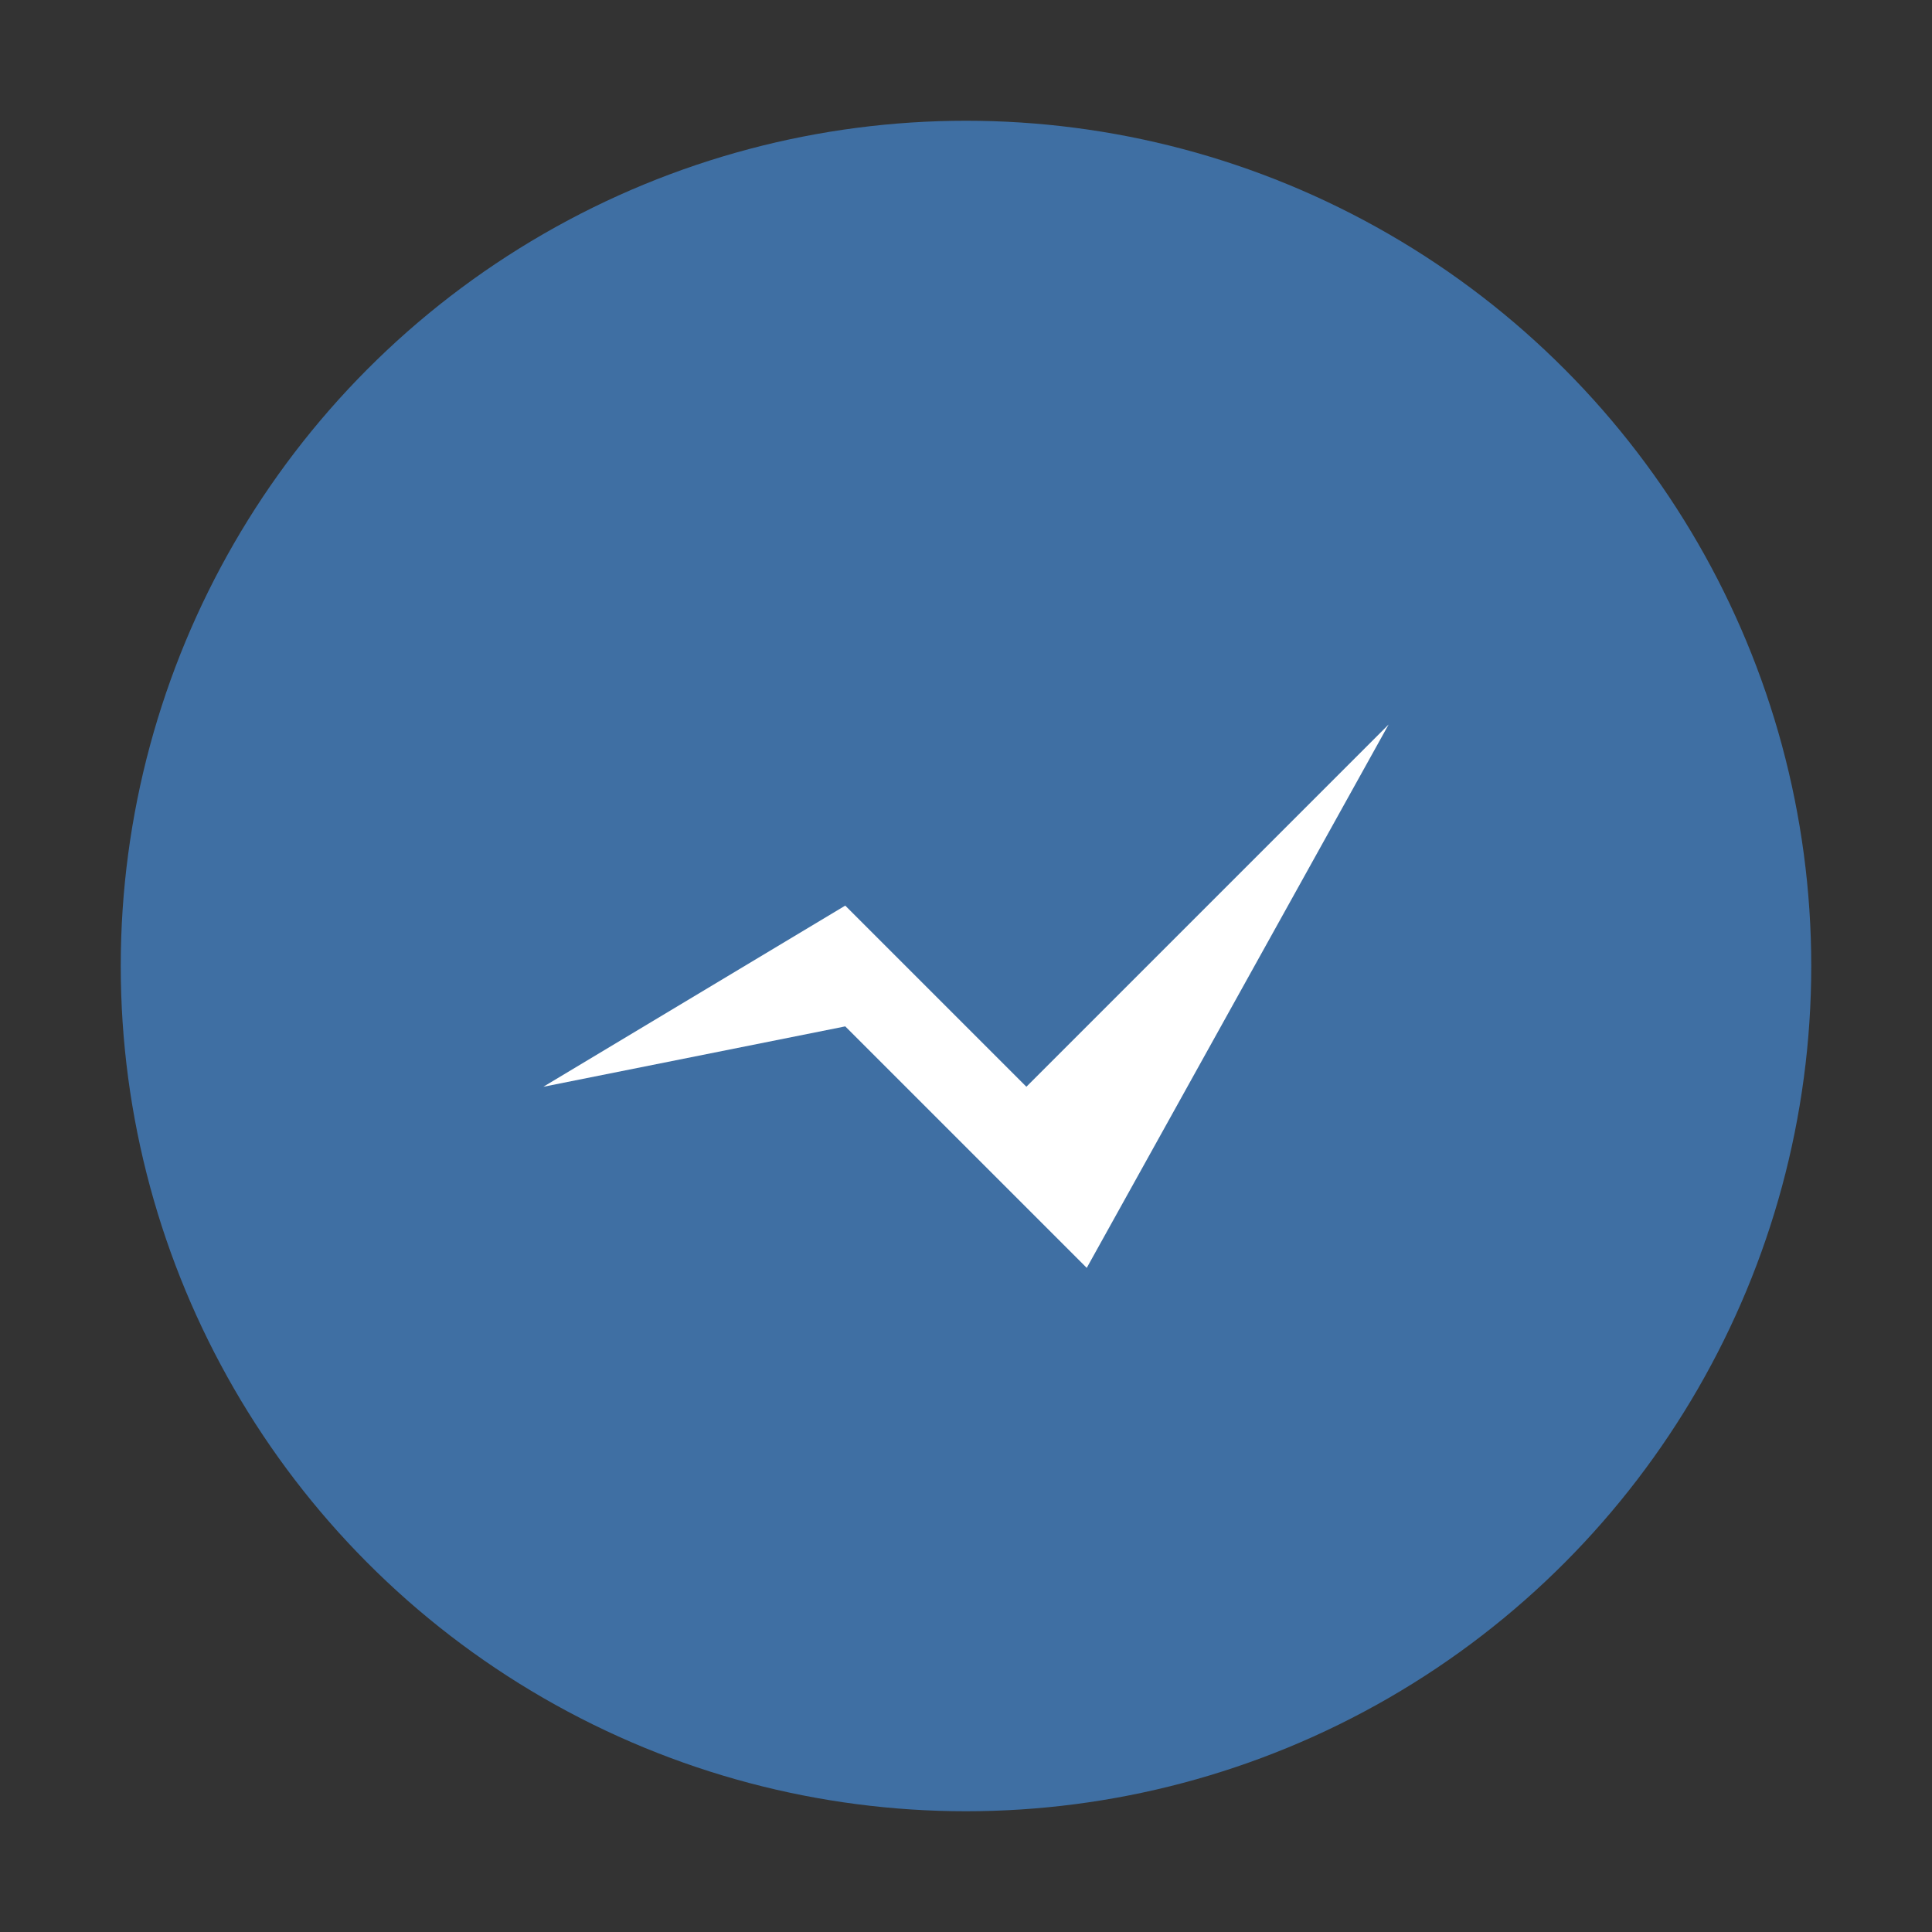 <svg xmlns="http://www.w3.org/2000/svg" viewBox="0 0 32 32"><rect x="0" y="0" width="32" height="32" fill="#333333" stroke="none"/><circle cx="16" cy="16" r="14" fill="#3f6fa3"/><path d="M9 18l5-3 3 3 6-6-5 9-4-4-5 1z" fill="#fff"/></svg>
